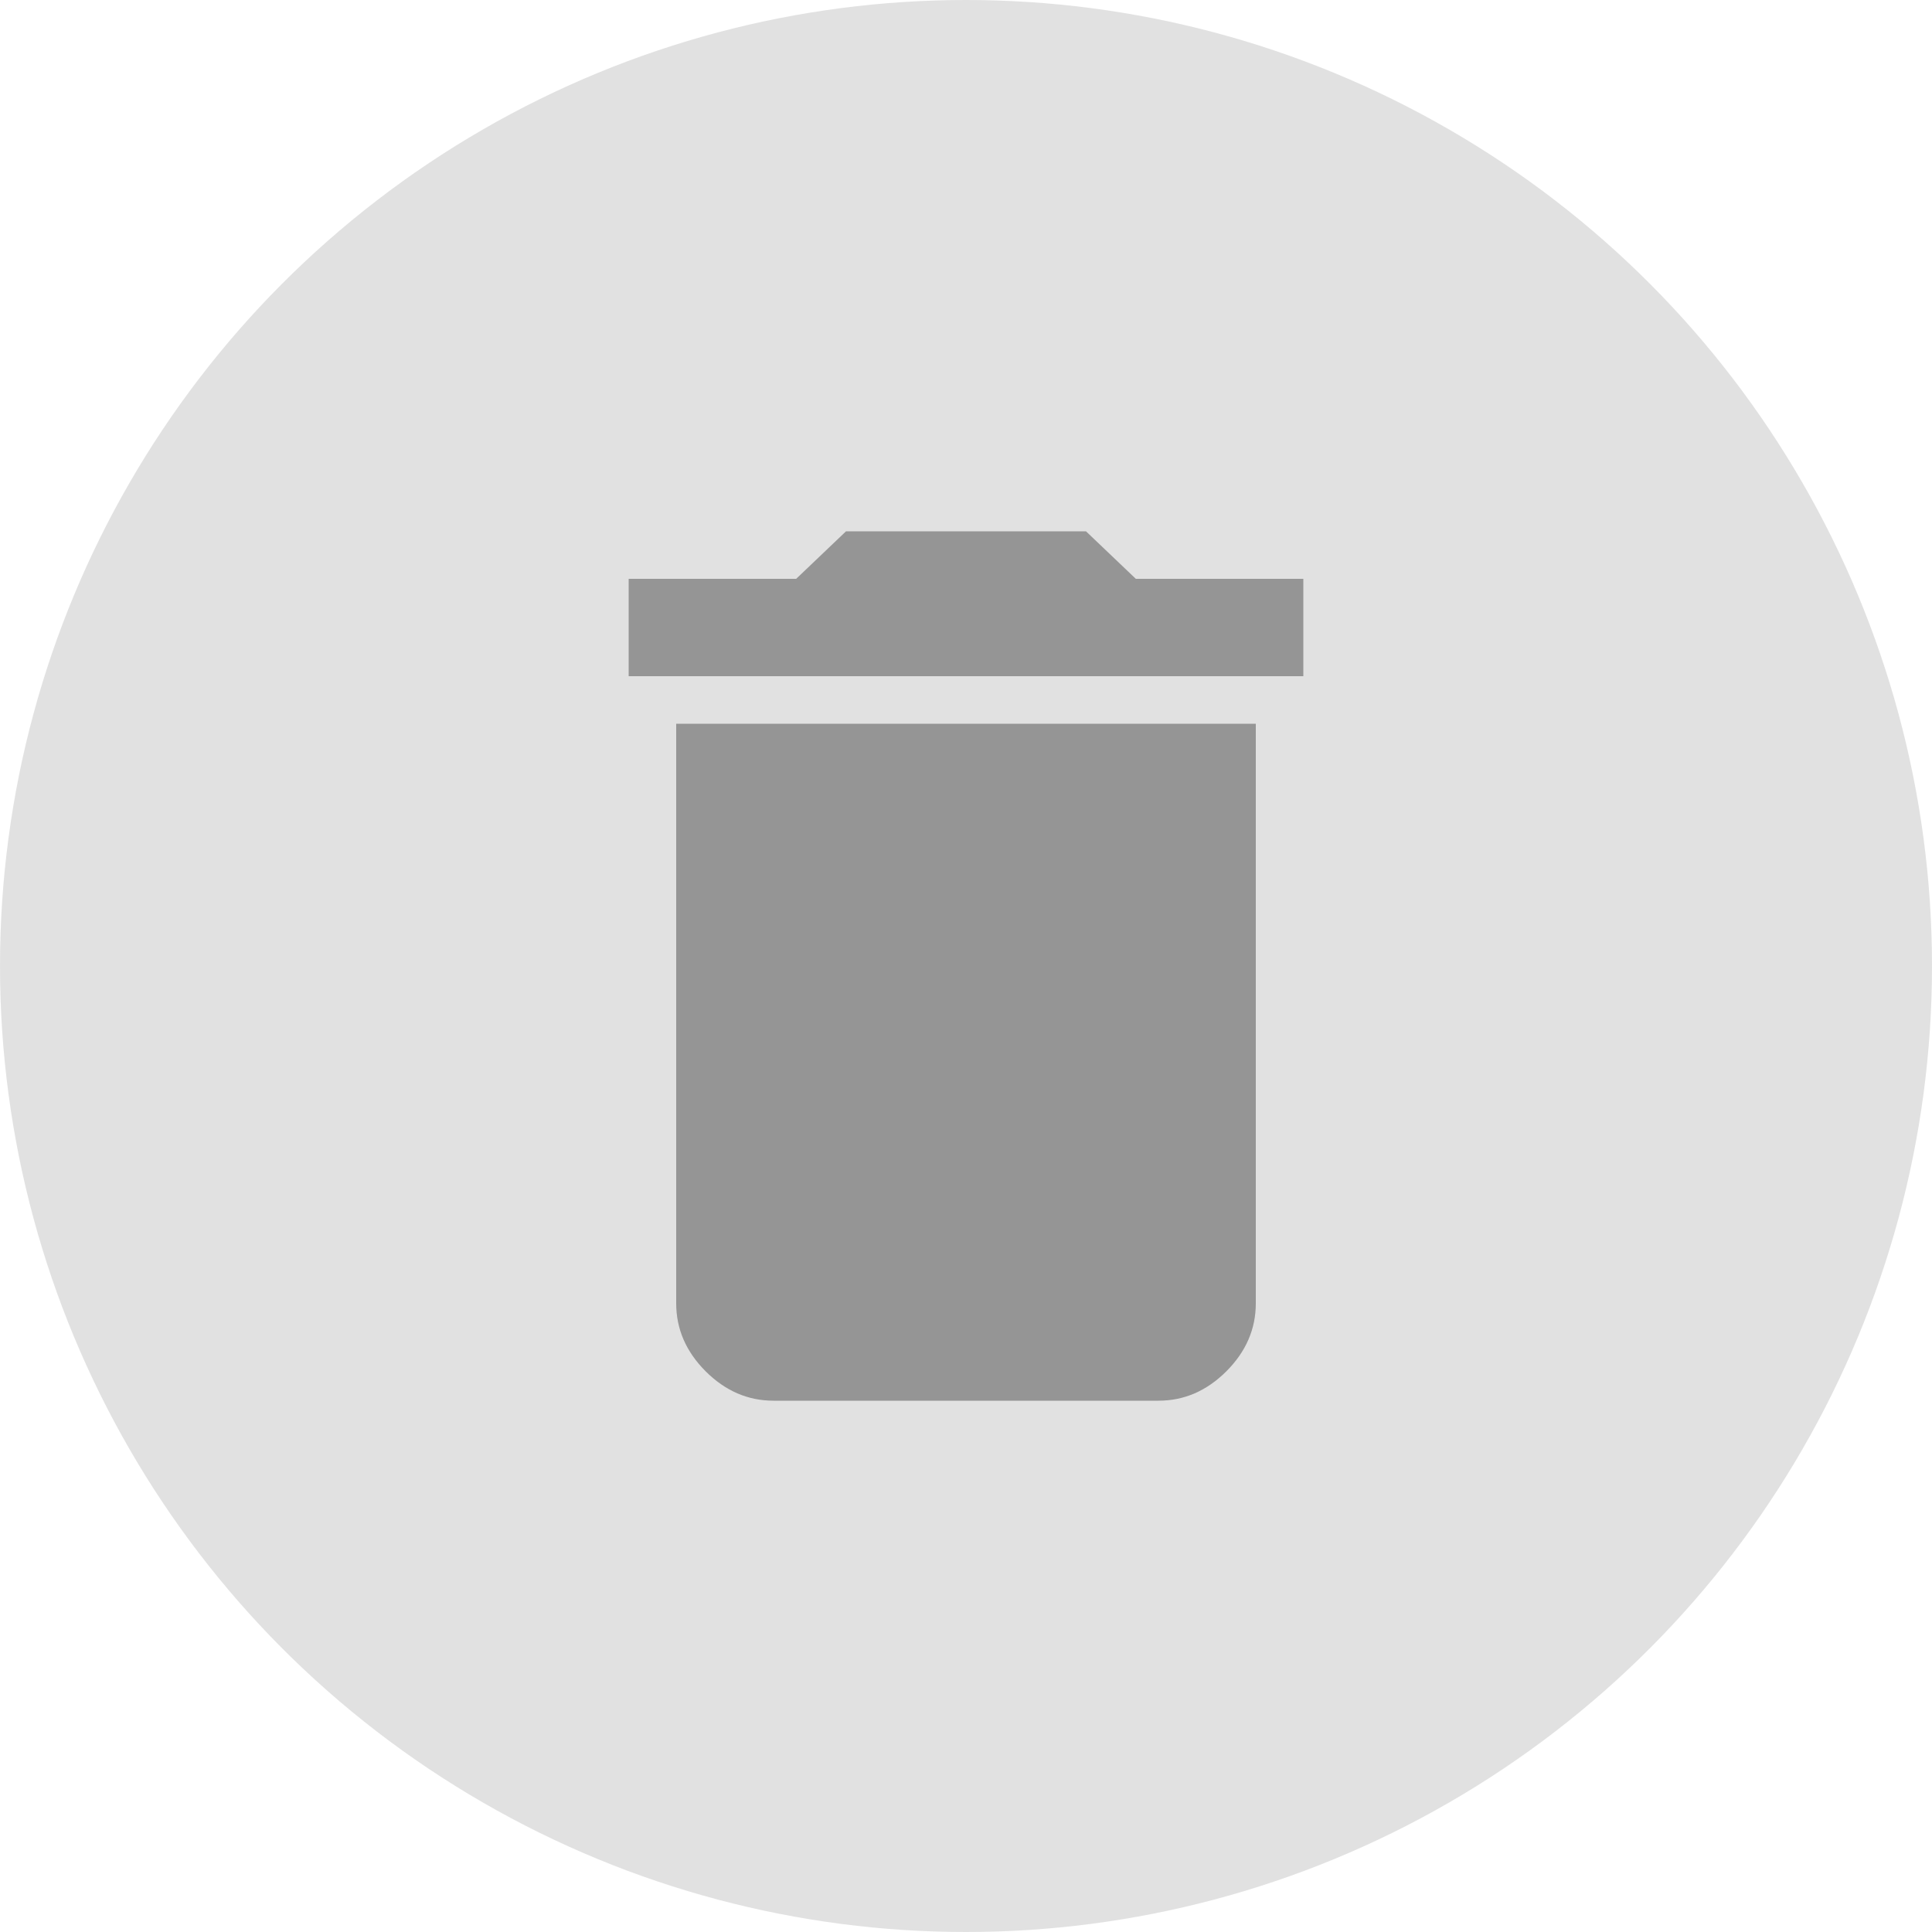 <svg width="40" height="40" viewBox="0 0 40 40" fill="none" xmlns="http://www.w3.org/2000/svg">
<path d="M26.984 11.984V14H13.016V11.984H16.484L17.516 11H22.484L23.516 11.984H26.984ZM14 26.984V14.984H26V26.984C26 27.516 25.797 27.984 25.391 28.391C24.984 28.797 24.516 29 23.984 29H16.016C15.484 29 15.016 28.797 14.609 28.391C14.203 27.984 14 27.516 14 26.984Z" fill="#666666"/>
<circle cx="20" cy="20" r="20" fill="#C4C4C4" fill-opacity="0.5"/>
</svg>
